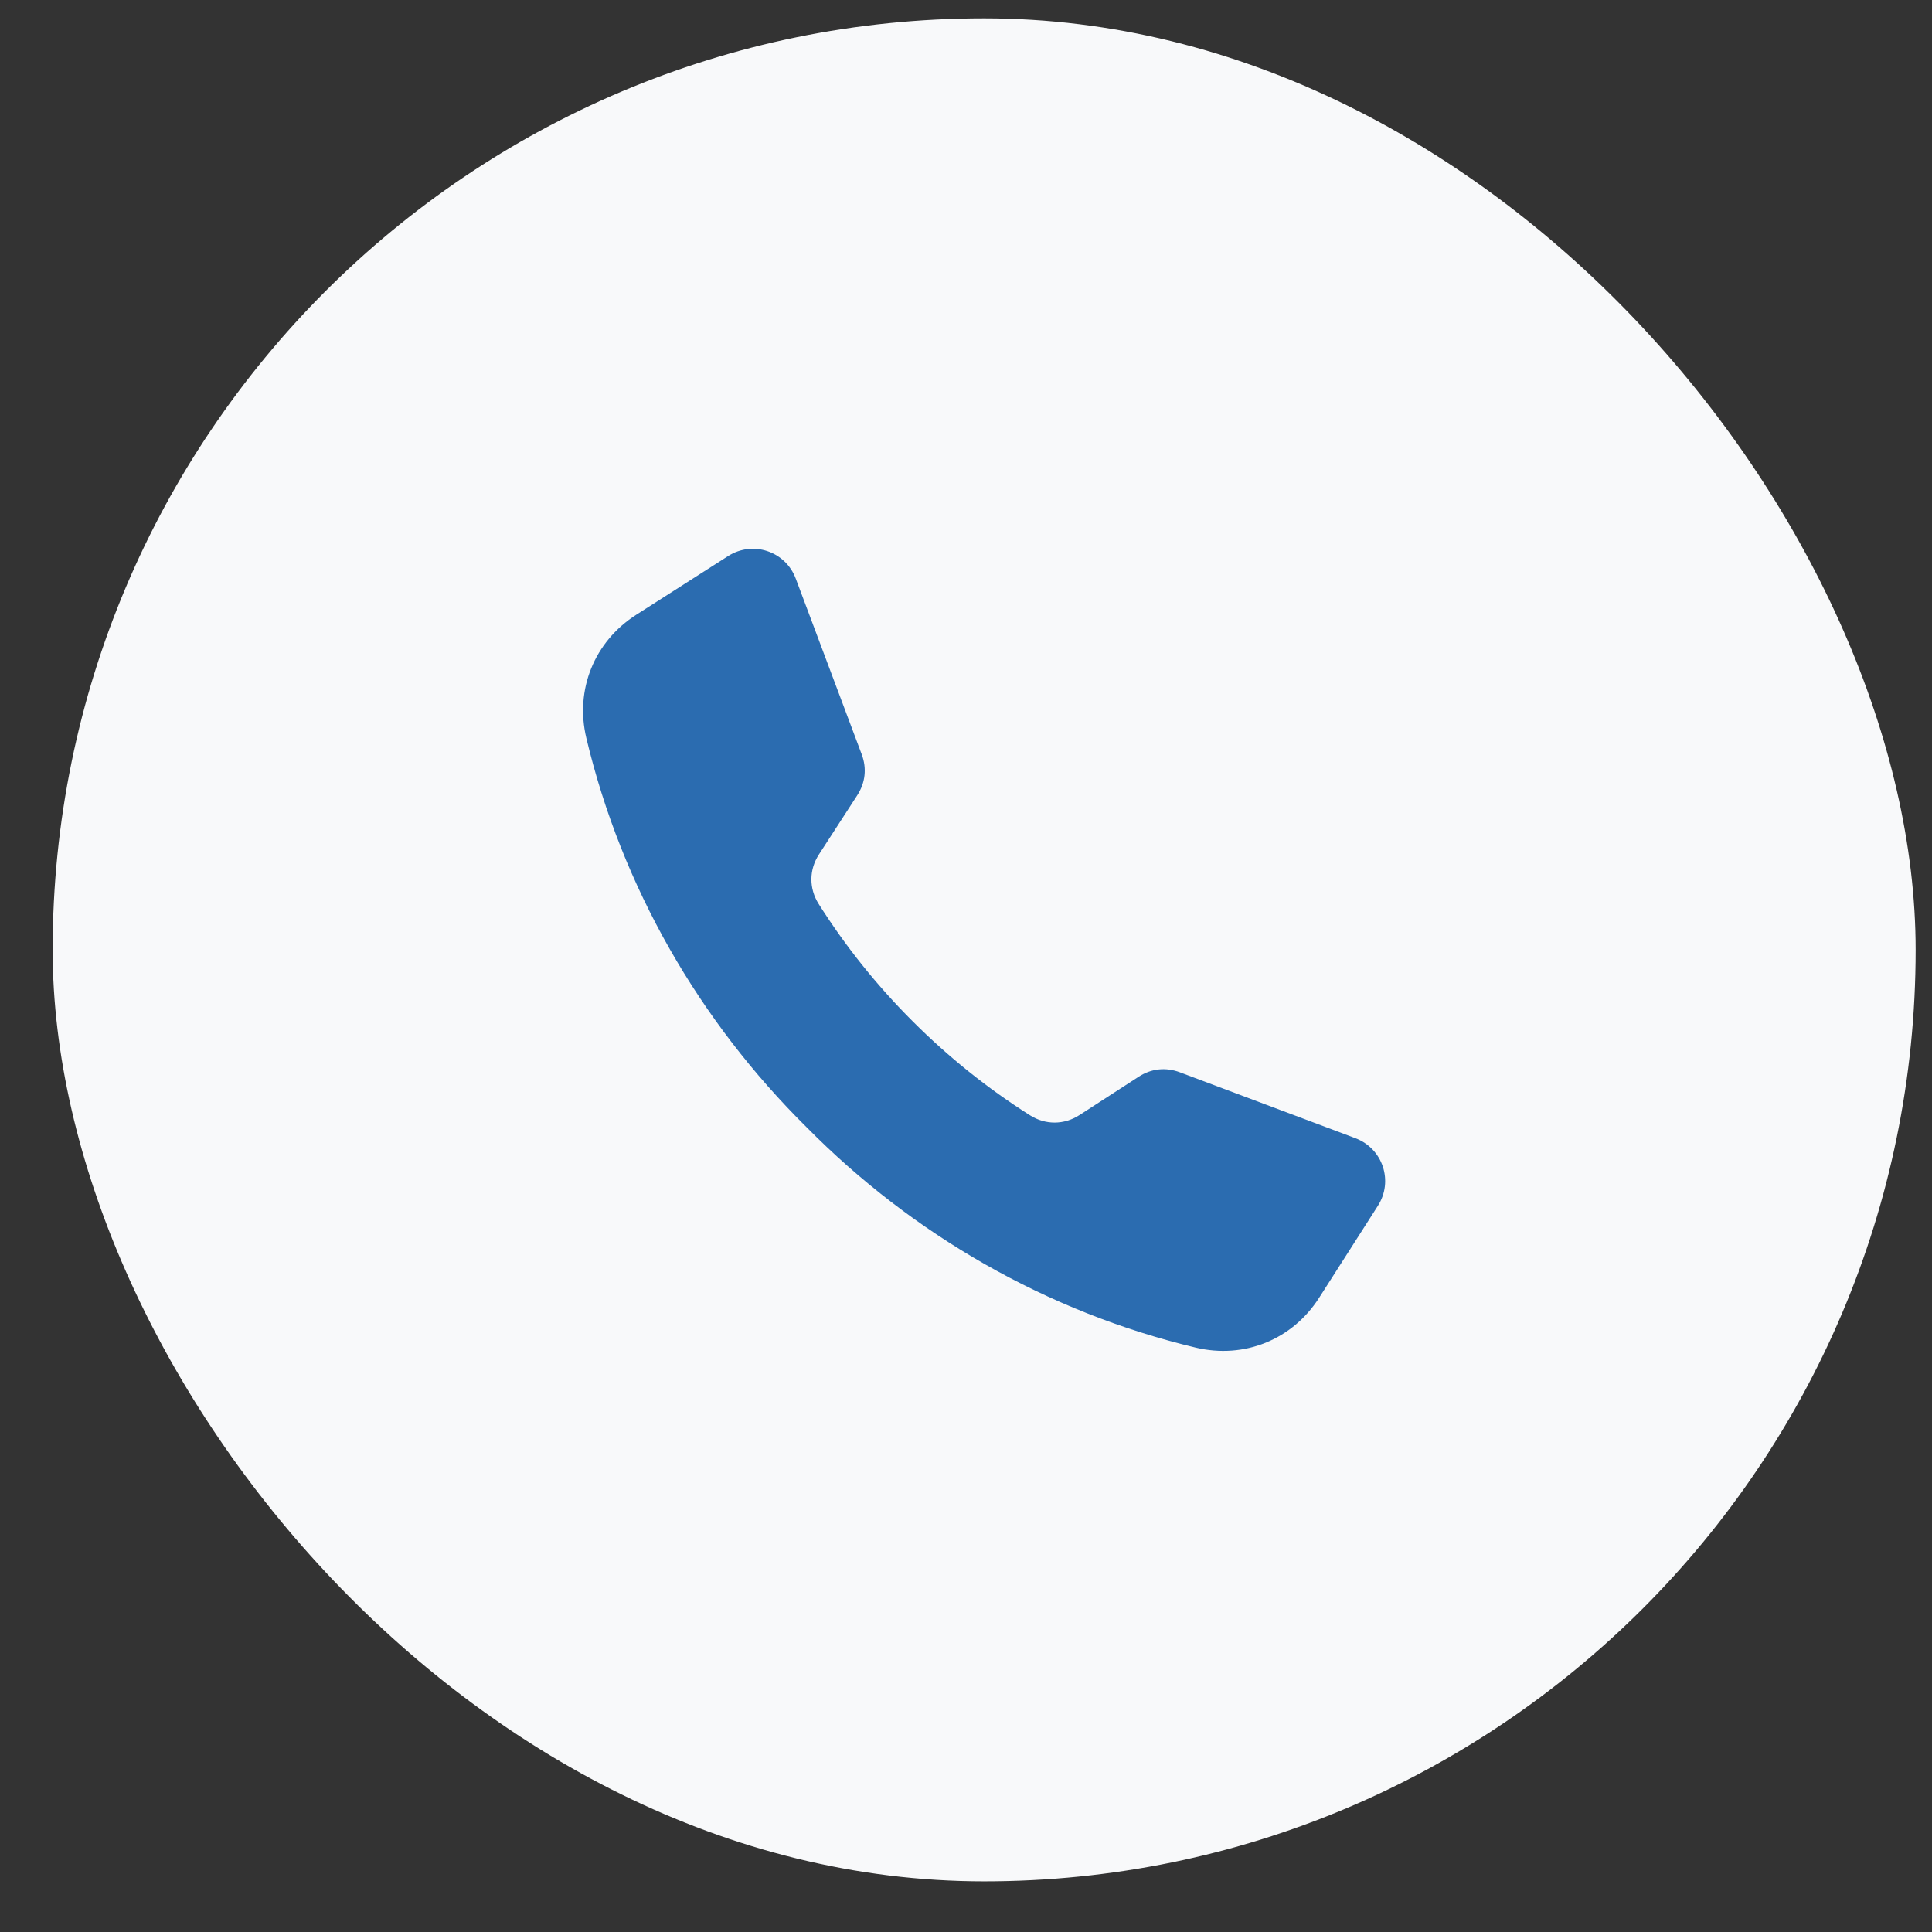 <svg width="28" height="28" viewBox="0 0 28 28" fill="none" xmlns="http://www.w3.org/2000/svg">
<rect x="0" y="0" width="28" height="28" fill="#333333" stroke="none"/>
<rect x="0.763" y="0.266" width="27" height="27" rx="13.5" fill="#F8F9FA"/>
<g clip-path="url(#clip0_28_77)">
<path fill-rule="evenodd" clip-rule="evenodd" d="M13.227 14.801C12.711 14.286 12.254 13.716 11.865 13.101C11.723 12.876 11.724 12.606 11.869 12.383L12.424 11.526C12.542 11.343 12.565 11.135 12.488 10.931L11.533 8.386C11.384 7.988 10.911 7.83 10.552 8.059L9.22 8.91C8.612 9.299 8.33 9.997 8.498 10.698C9.013 12.858 10.137 14.801 11.691 16.338C13.227 17.892 15.171 19.015 17.33 19.531C18.032 19.698 18.73 19.416 19.118 18.808L19.969 17.476C20.198 17.118 20.041 16.645 19.642 16.495L17.098 15.54C16.894 15.464 16.685 15.486 16.502 15.605L15.645 16.16C15.422 16.304 15.153 16.306 14.928 16.164C14.313 15.775 13.743 15.317 13.227 14.801Z" fill="#2B6CB0"/>
</g>
<defs>
<clipPath id="clip0_28_77">
<rect width="12" height="12" fill="white" transform="translate(8.263 7.766)"/>
</clipPath>
</defs>
</svg>
